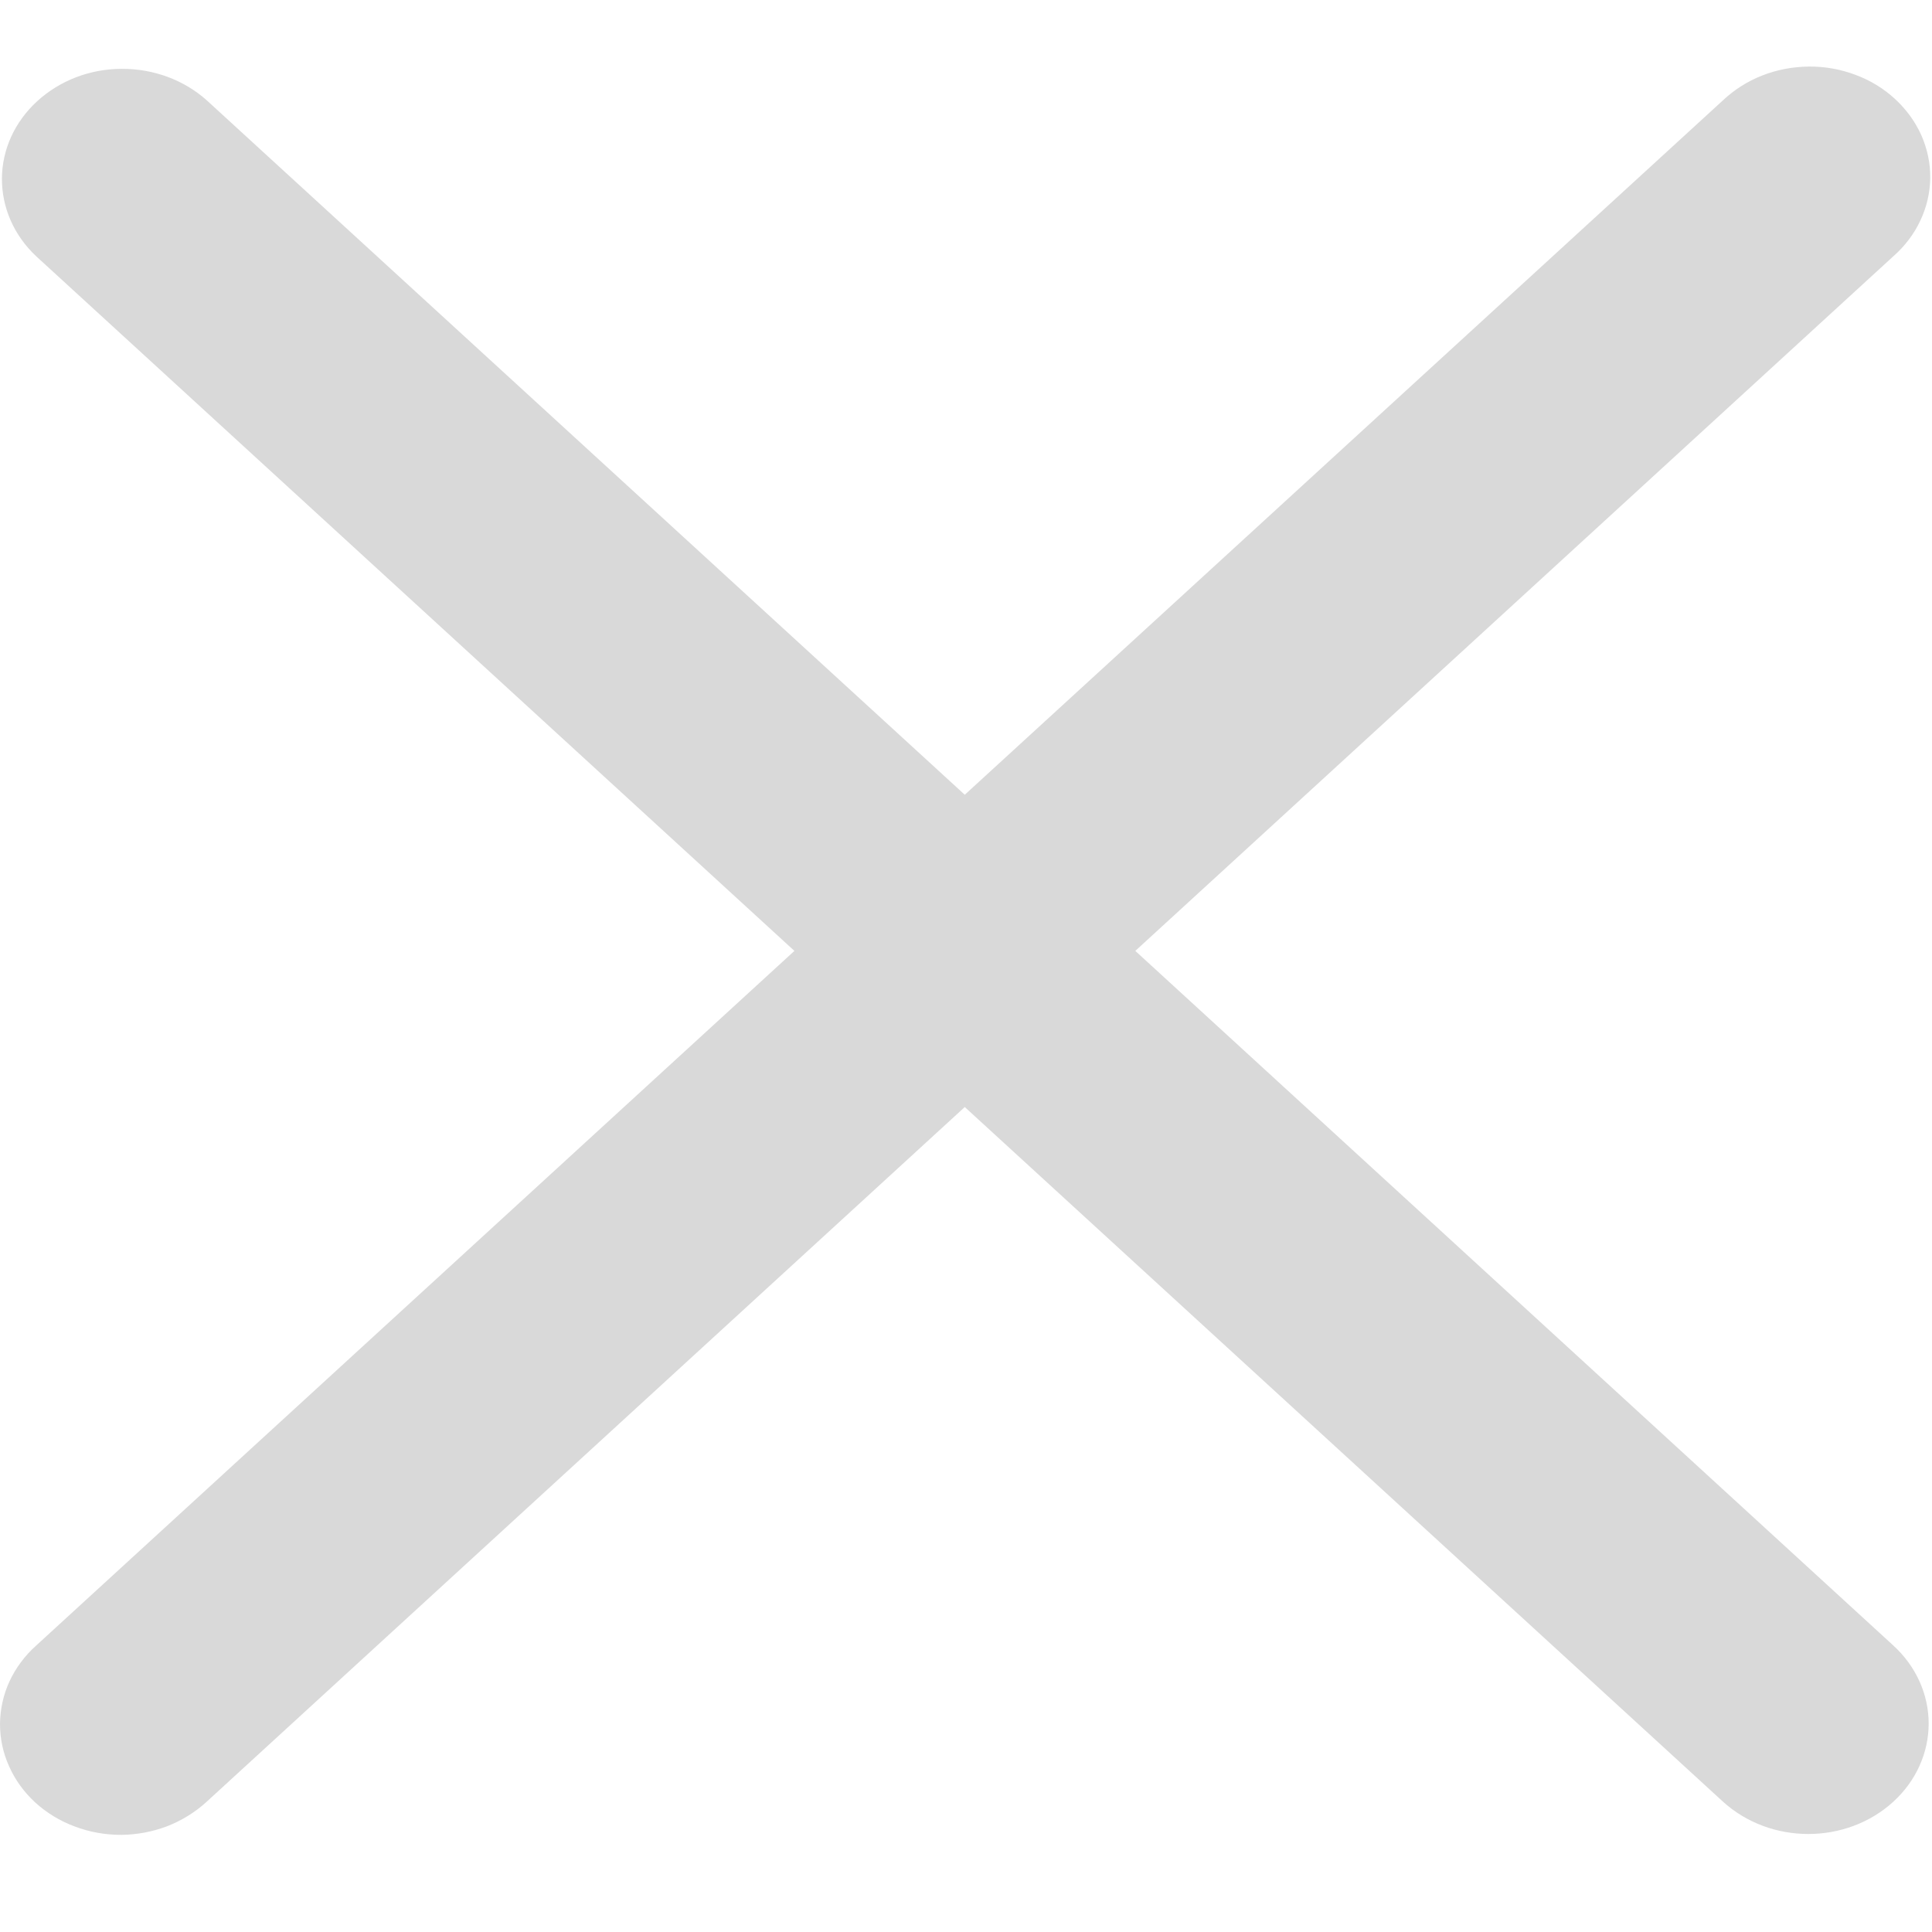 <svg width="11" height="11" viewBox="0 0 11 11" fill="none" xmlns="http://www.w3.org/2000/svg">
<path d="M6.464 5.414L10.78 1.459C10.846 1.401 10.898 1.332 10.934 1.255C10.97 1.179 10.989 1.096 10.99 1.013C10.991 0.929 10.973 0.847 10.939 0.769C10.904 0.692 10.853 0.622 10.789 0.563C10.725 0.504 10.648 0.457 10.564 0.426C10.479 0.394 10.389 0.378 10.298 0.379C10.207 0.38 10.117 0.397 10.033 0.43C9.949 0.463 9.874 0.511 9.81 0.571L5.493 4.525L1.177 0.571C1.047 0.455 0.874 0.391 0.693 0.392C0.512 0.392 0.34 0.459 0.212 0.576C0.084 0.693 0.012 0.851 0.011 1.016C0.01 1.182 0.08 1.341 0.206 1.459L4.523 5.414L0.206 9.369C0.141 9.427 0.09 9.496 0.054 9.573C0.019 9.649 0.001 9.732 1.04036e-05 9.815C-0 9.898 0.017 9.98 0.052 10.057C0.086 10.134 0.137 10.204 0.201 10.263C0.265 10.321 0.341 10.368 0.425 10.399C0.509 10.431 0.599 10.447 0.69 10.447C0.781 10.446 0.87 10.429 0.954 10.397C1.037 10.364 1.113 10.317 1.177 10.258L5.493 6.303L9.81 10.258C9.944 10.38 10.12 10.442 10.296 10.442C10.471 10.442 10.647 10.38 10.78 10.258C10.909 10.14 10.981 9.98 10.981 9.813C10.981 9.647 10.909 9.487 10.78 9.369L6.464 5.414Z" fill="#D9D9D9"/>
</svg>
